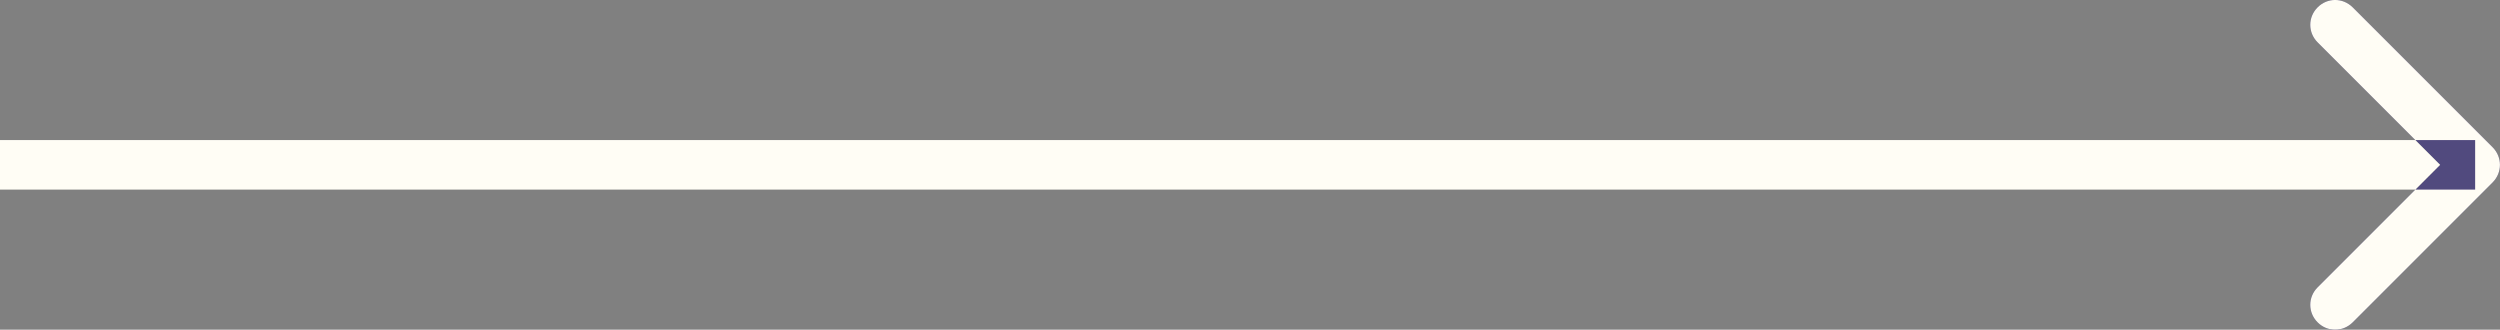 <svg width="25.251" height="3.33" viewBox="0 0 25.251 3.33" fill="none" xmlns="http://www.w3.org/2000/svg" xmlns:xlink="http://www.w3.org/1999/xlink">
	<rect x="0" y="0" width="25.251" height="3.33" fill="#808080" stroke="none"/>
	<desc>
			Created with Pixso.
	</desc>
	<defs/>
	<path id="Arrow 9" d="M24.646 1.665L23.409 0.428C23.31 0.329 23.31 0.173 23.409 0.074C23.508 -0.025 23.663 -0.025 23.763 0.074L25.177 1.488C25.275 1.587 25.275 1.743 25.177 1.842L23.763 3.256C23.663 3.355 23.508 3.355 23.409 3.256C23.31 3.157 23.31 3.001 23.409 2.902L24.646 1.665Z" fill="#514A7E" fill-opacity="1" fill-rule="nonzero"/>
	<path id="Arrow 9" d="M0 1.415L25 1.415L25 1.915L0 1.915L0 1.415ZM24.646 1.665L23.409 0.428C23.31 0.329 23.31 0.173 23.409 0.074C23.508 -0.025 23.663 -0.025 23.763 0.074L25.177 1.488C25.275 1.587 25.275 1.743 25.177 1.842L23.763 3.256C23.663 3.355 23.508 3.355 23.409 3.256C23.31 3.157 23.31 3.001 23.409 2.902L24.646 1.665Z" fill="#FFFDF5" fill-opacity="1" fill-rule="evenodd"/>
</svg>
